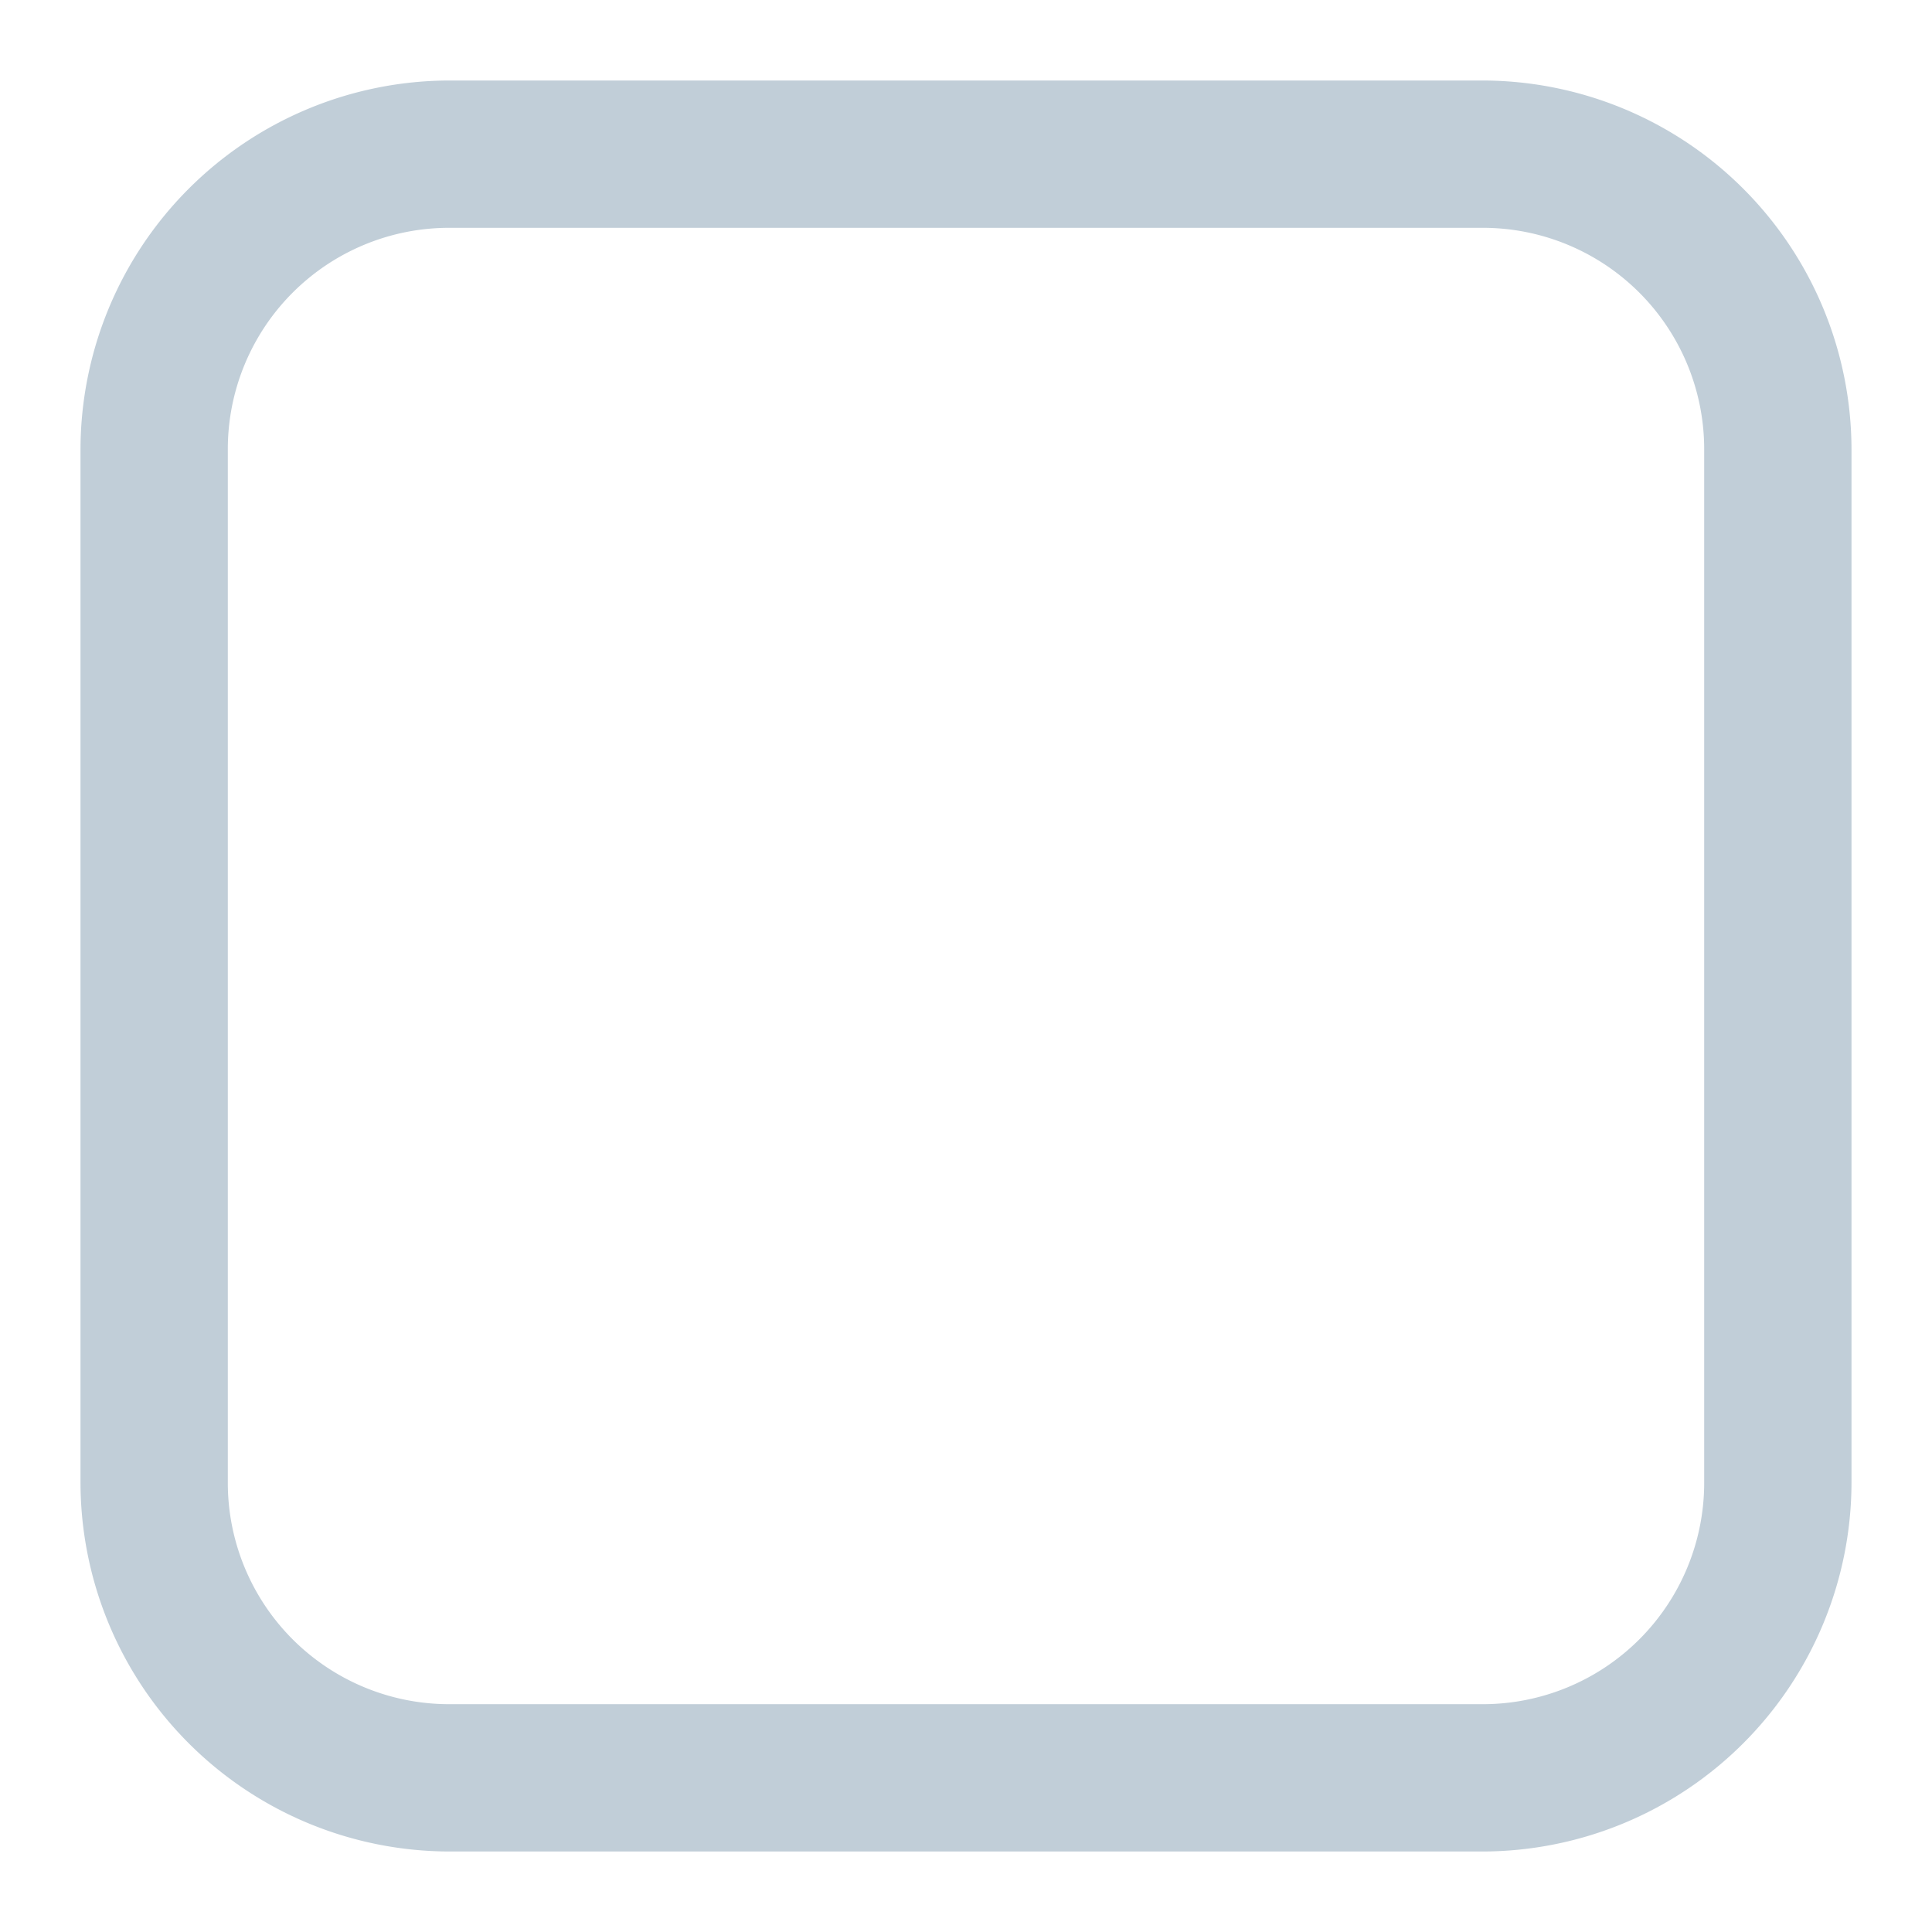 <svg id="Layer_1" data-name="Layer 1" xmlns="http://www.w3.org/2000/svg" viewBox="0 0 24 24"><defs><style>.cls-1{fill:#c1ced8;}</style></defs><title>ic_check_box</title><path class="cls-1" d="M18.42,1H5.58A4.59,4.59,0,0,0,1,5.58V18.42A4.59,4.59,0,0,0,5.58,23H18.42A4.59,4.59,0,0,0,23,18.42V5.58A4.59,4.59,0,0,0,18.42,1Zm2.75,17.42a2.75,2.75,0,0,1-2.75,2.75H5.58a2.75,2.75,0,0,1-2.75-2.75V5.58A2.75,2.75,0,0,1,5.58,2.83H18.42a2.75,2.75,0,0,1,2.75,2.75Z"/></svg>